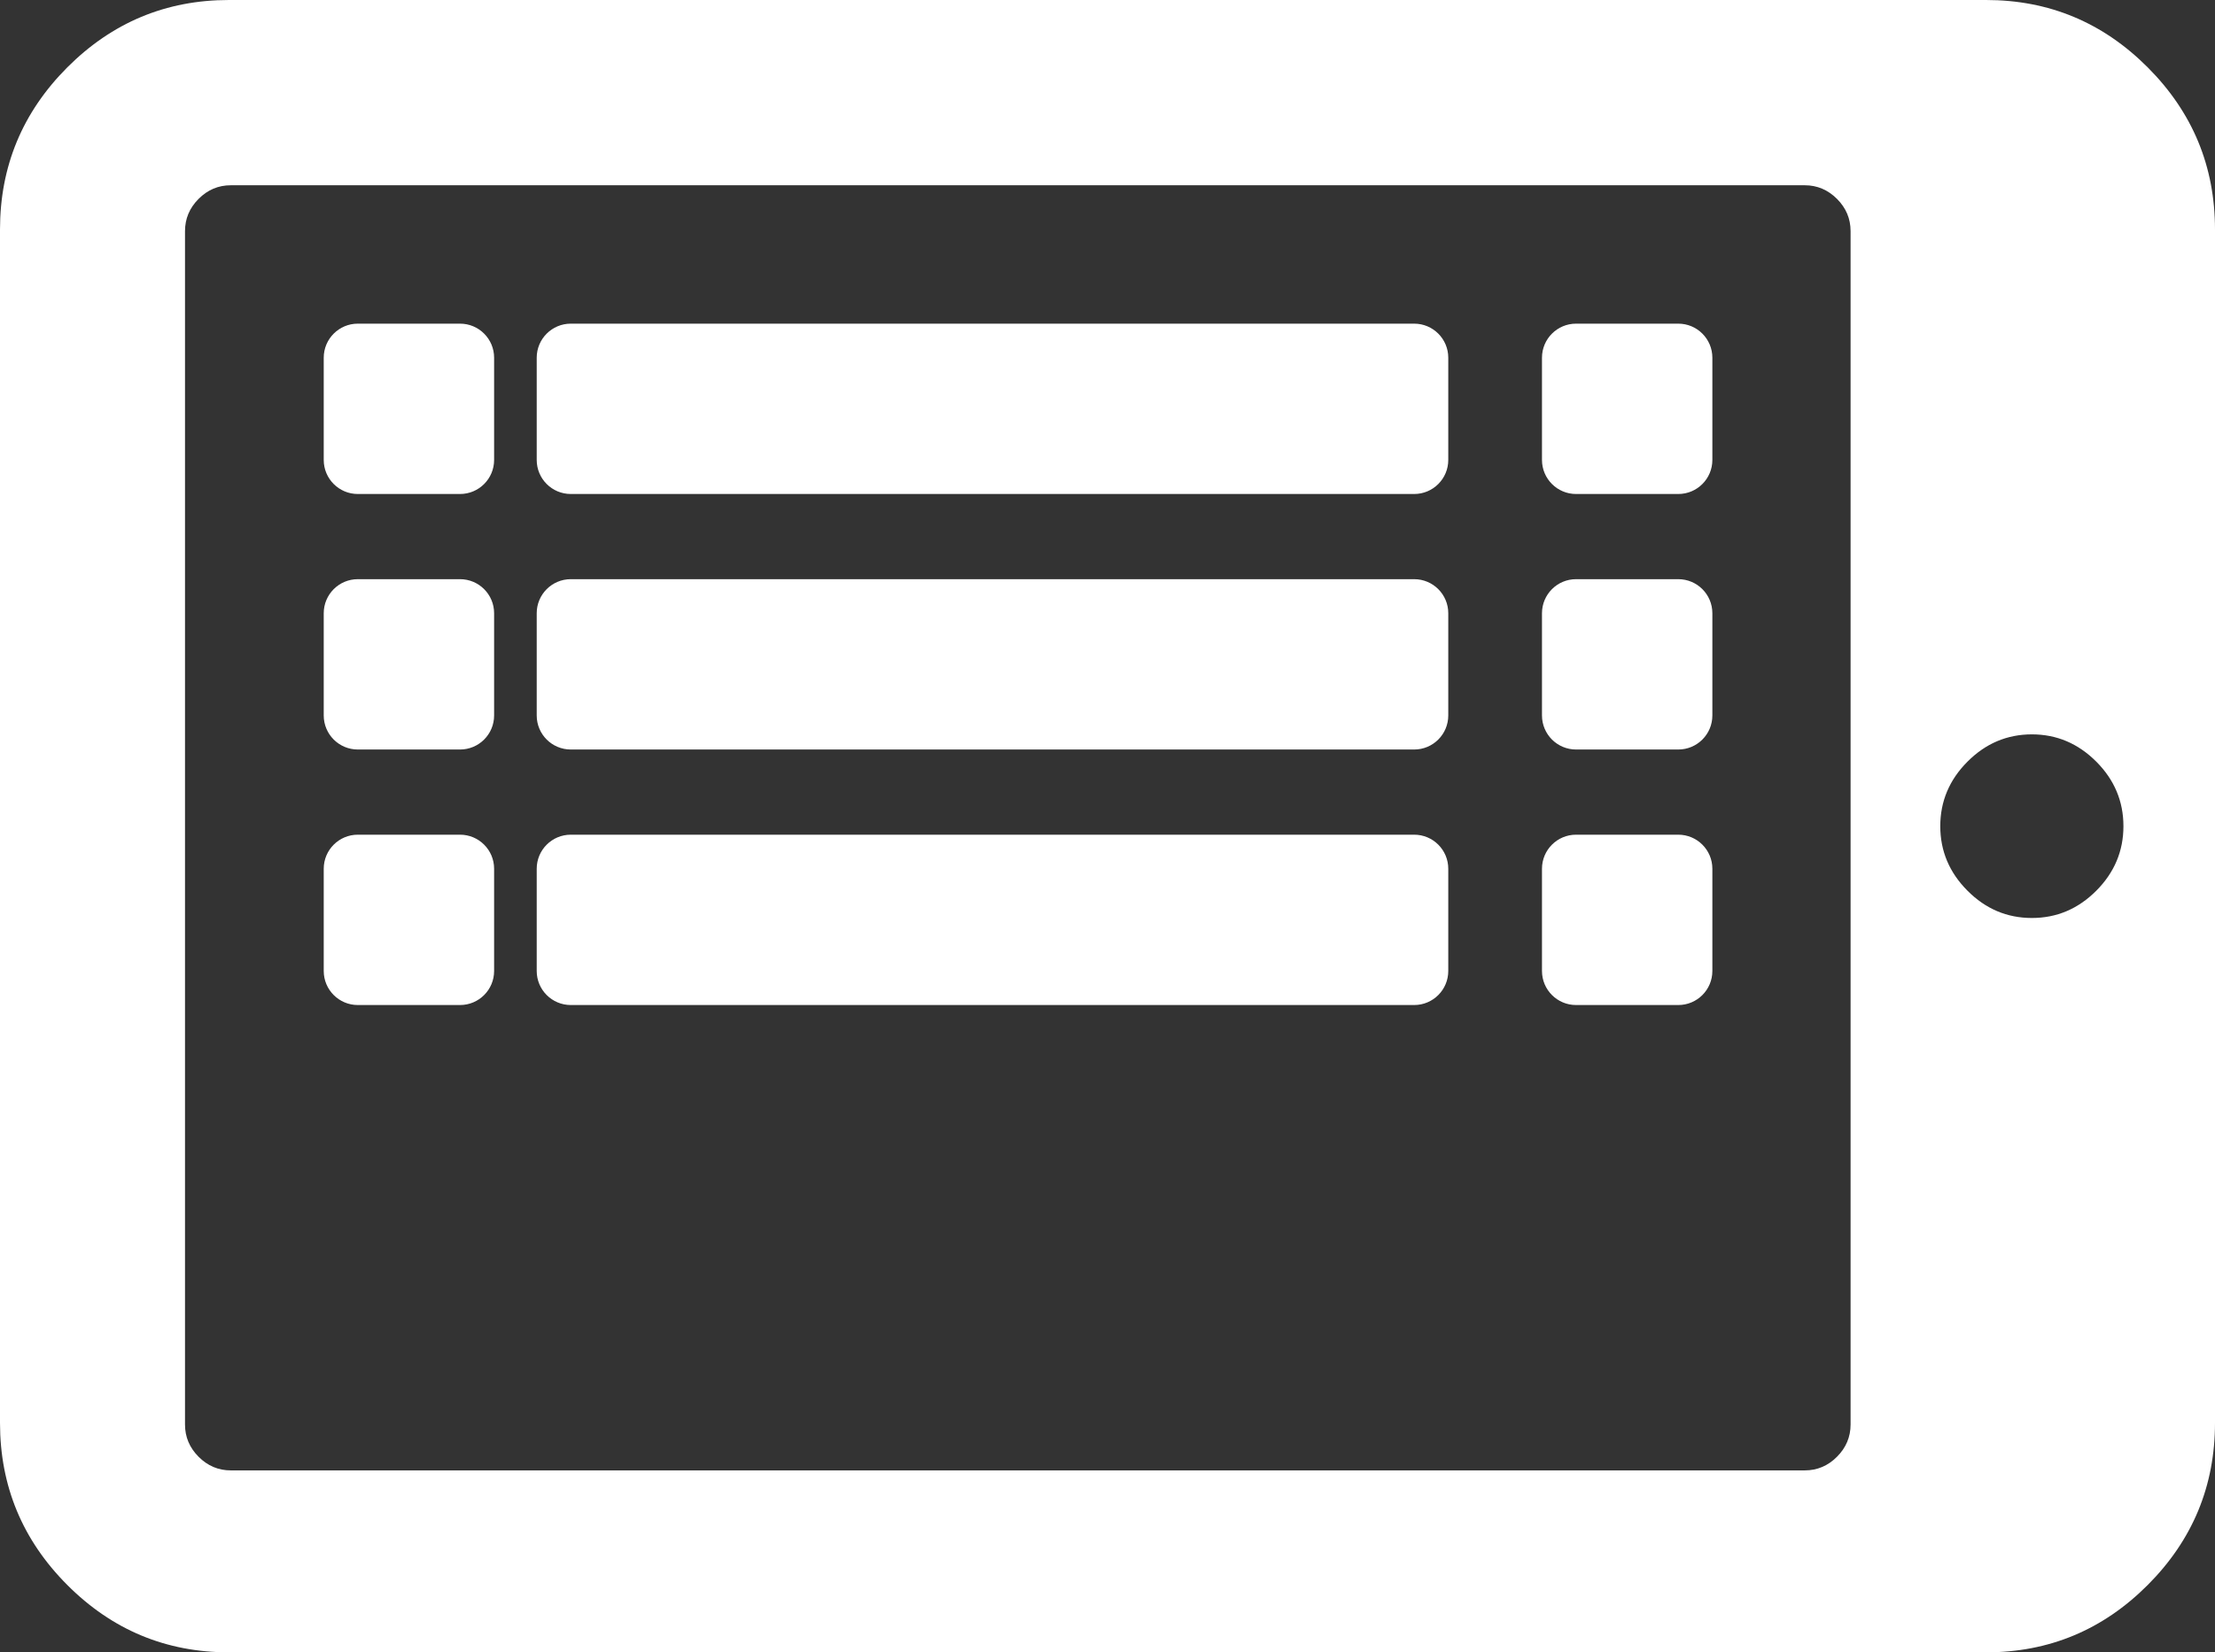 <?xml version="1.0" encoding="UTF-8"?>
<svg width="260px" height="194px" viewBox="0 0 260 194" version="1.1" xmlns="http://www.w3.org/2000/svg" xmlns:xlink="http://www.w3.org/1999/xlink">
    <rect x="0" y="0" width="260" height="194" fill="#333333" stroke="none"/>
    <!-- Generator: Sketch 51.1 (57501) - http://www.bohemiancoding.com/sketch -->
    <title>KDS</title>
    <desc>Created with Sketch.</desc>
    <defs></defs>
    <g id="Icons" stroke="none" stroke-width="1" fill="none" fill-rule="evenodd">
        <path d="M7.893,7.917 C13.156,2.646 19.482,0 26.873,0 L233.131,0 C240.52,0 246.843,2.64 252.109,7.917 C257.373,13.197 260,19.535 260,26.947 L260,167.056 C260,174.466 257.373,180.809 252.109,186.086 C246.843,191.362 240.523,194 233.131,194 L26.872,194 C19.482,194 13.157,191.362 7.893,186.086 C2.63,180.809 0,174.466 0,167.056 L0,26.946 C0,19.534 2.63,13.197 7.893,7.917 Z M246.063,89.422 C243.932,87.291 241.414,86.221 238.506,86.221 C235.595,86.221 233.071,87.291 230.949,89.422 C228.819,91.554 227.752,94.082 227.752,97.001 C227.752,99.92 228.819,102.445 230.949,104.58 C233.071,106.714 235.595,107.78 238.506,107.78 C241.414,107.78 243.934,106.714 246.063,104.58 C248.189,102.447 249.252,99.922 249.252,97.001 C249.252,94.081 248.189,91.554 246.063,89.422 Z M211.849,21.752 L27.09,21.752 C25.634,21.752 24.374,22.284 23.311,23.35 C22.245,24.42 21.716,25.679 21.716,27.141 L21.716,167.249 C21.716,168.709 22.247,169.971 23.311,171.038 C24.374,172.105 25.634,172.638 27.09,172.638 L211.849,172.638 C213.306,172.638 214.566,172.104 215.629,171.038 C216.692,169.972 217.224,168.709 217.224,167.249 L217.224,27.141 C217.224,25.679 216.696,24.419 215.629,23.35 C214.562,22.288 213.306,21.752 211.849,21.752 Z M67,38 L166,38 C168.209,38 170,39.791 170,42 L170,54 C170,56.209 168.209,58 166,58 L67,58 C64.791,58 63,56.209 63,54 L63,42 C63,39.791 64.791,38 67,38 Z M42,38 L54,38 C56.209,38 58,39.791 58,42 L58,54 C58,56.209 56.209,58 54,58 L42,58 C39.791,58 38,56.209 38,54 L38,42 C38,39.791 39.791,38 42,38 Z M185,38 L197,38 C199.209,38 201,39.791 201,42 L201,54 C201,56.209 199.209,58 197,58 L185,58 C182.791,58 181,56.209 181,54 L181,42 C181,39.791 182.791,38 185,38 Z M67,68 L166,68 C168.209,68 170,69.791 170,72 L170,84 C170,86.209 168.209,88 166,88 L67,88 C64.791,88 63,86.209 63,84 L63,72 C63,69.791 64.791,68 67,68 Z M42,68 L54,68 C56.209,68 58,69.791 58,72 L58,84 C58,86.209 56.209,88 54,88 L42,88 C39.791,88 38,86.209 38,84 L38,72 C38,69.791 39.791,68 42,68 Z M185,68 L197,68 C199.209,68 201,69.791 201,72 L201,84 C201,86.209 199.209,88 197,88 L185,88 C182.791,88 181,86.209 181,84 L181,72 C181,69.791 182.791,68 185,68 Z M67,98 L166,98 C168.209,98 170,99.791 170,102 L170,114 C170,116.209 168.209,118 166,118 L67,118 C64.791,118 63,116.209 63,114 L63,102 C63,99.791 64.791,98 67,98 Z M42,98 L54,98 C56.209,98 58,99.791 58,102 L58,114 C58,116.209 56.209,118 54,118 L42,118 C39.791,118 38,116.209 38,114 L38,102 C38,99.791 39.791,98 42,98 Z M185,98 L197,98 C199.209,98 201,99.791 201,102 L201,114 C201,116.209 199.209,118 197,118 L185,118 C182.791,118 181,116.209 181,114 L181,102 C181,99.791 182.791,98 185,98 Z" id="KDS" fill="#ffffff" fill-rule="nonzero"></path>
    </g>
</svg>